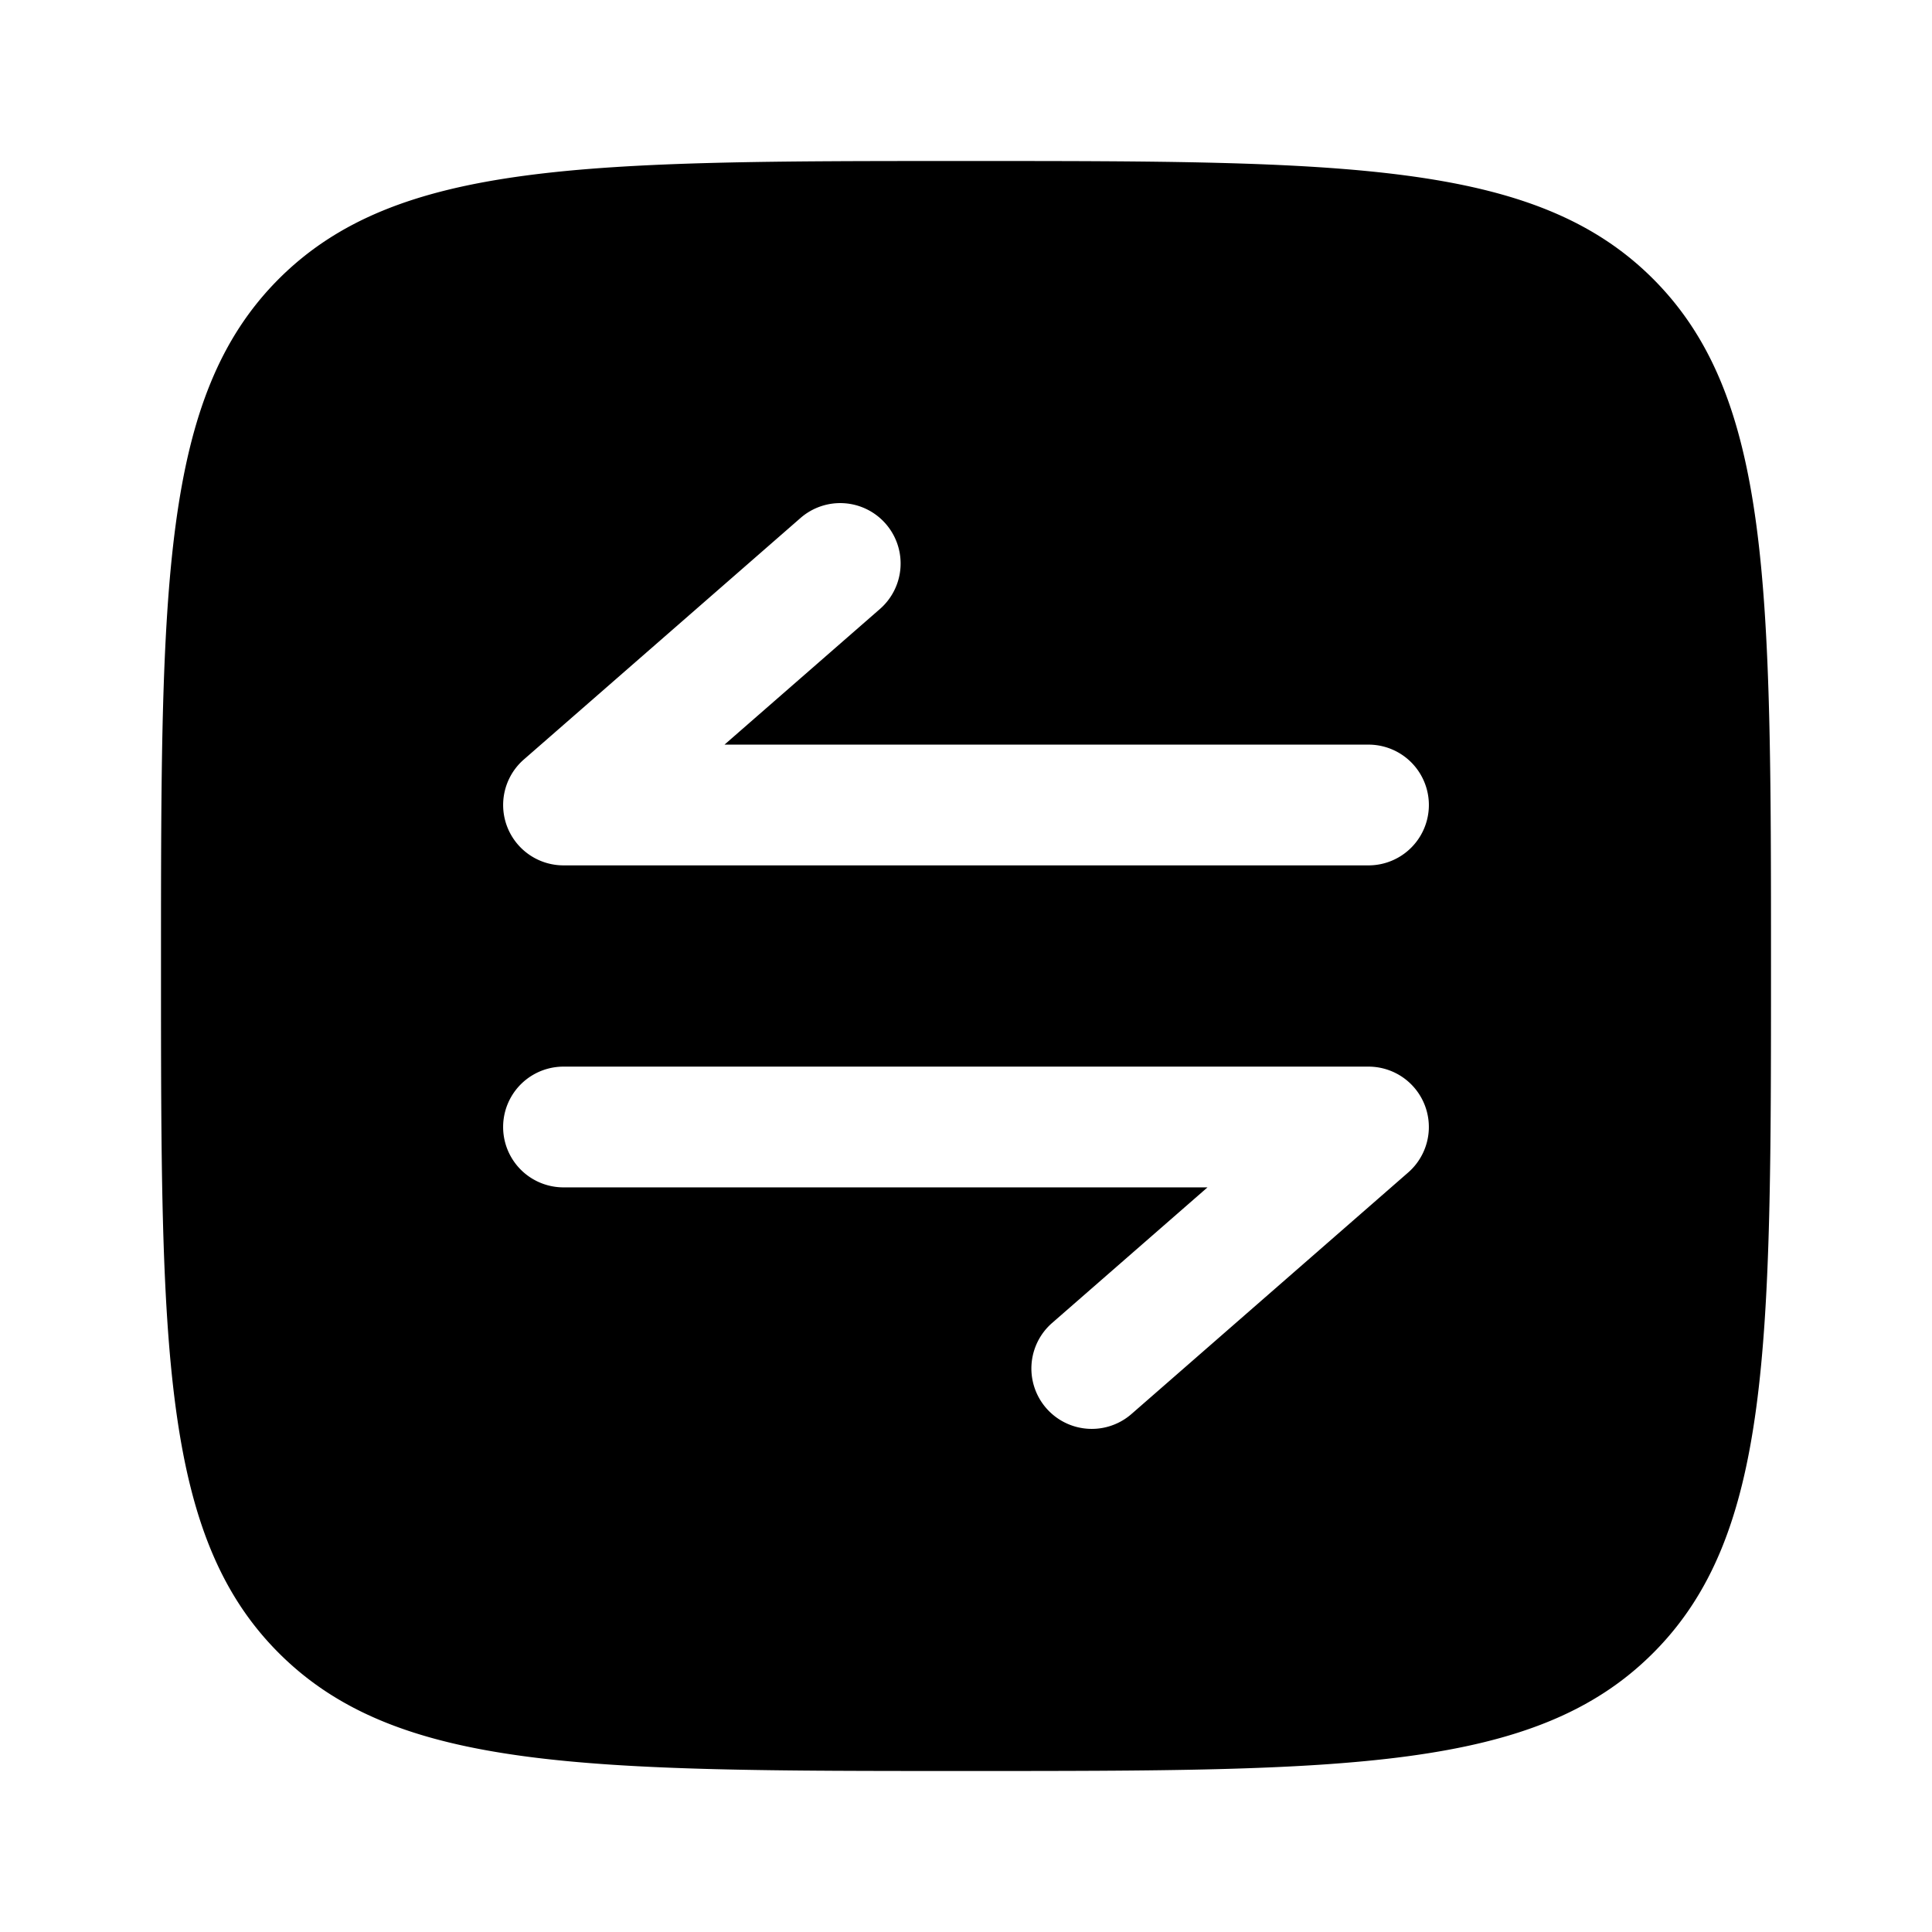 <svg xmlns="http://www.w3.org/2000/svg" width="3em" height="3em" viewBox="0 0 24 24"><path fill="currentColor" fill-rule="evenodd" d="M2 12c0-4.714 0-7.071 1.464-8.536C4.93 2 7.286 2 12 2s7.071 0 8.535 1.464C22 4.93 22 7.286 22 12s0 7.071-1.465 8.535C19.072 22 16.714 22 12 22s-7.071 0-8.536-1.465C2 19.072 2 16.714 2 12m15 1.25a.75.75 0 0 1 .493 1.315l-3.437 3a.75.75 0 0 1-.987-1.13L15 14.75H7a.75.75 0 0 1 0-1.5zm-5.997-6.743a.75.75 0 0 1-.072 1.058L9 9.25h8a.75.75 0 0 1 0 1.5H7a.75.75 0 0 1-.493-1.315l3.437-3a.75.75 0 0 1 1.059.072" clip-rule="evenodd"/></svg>